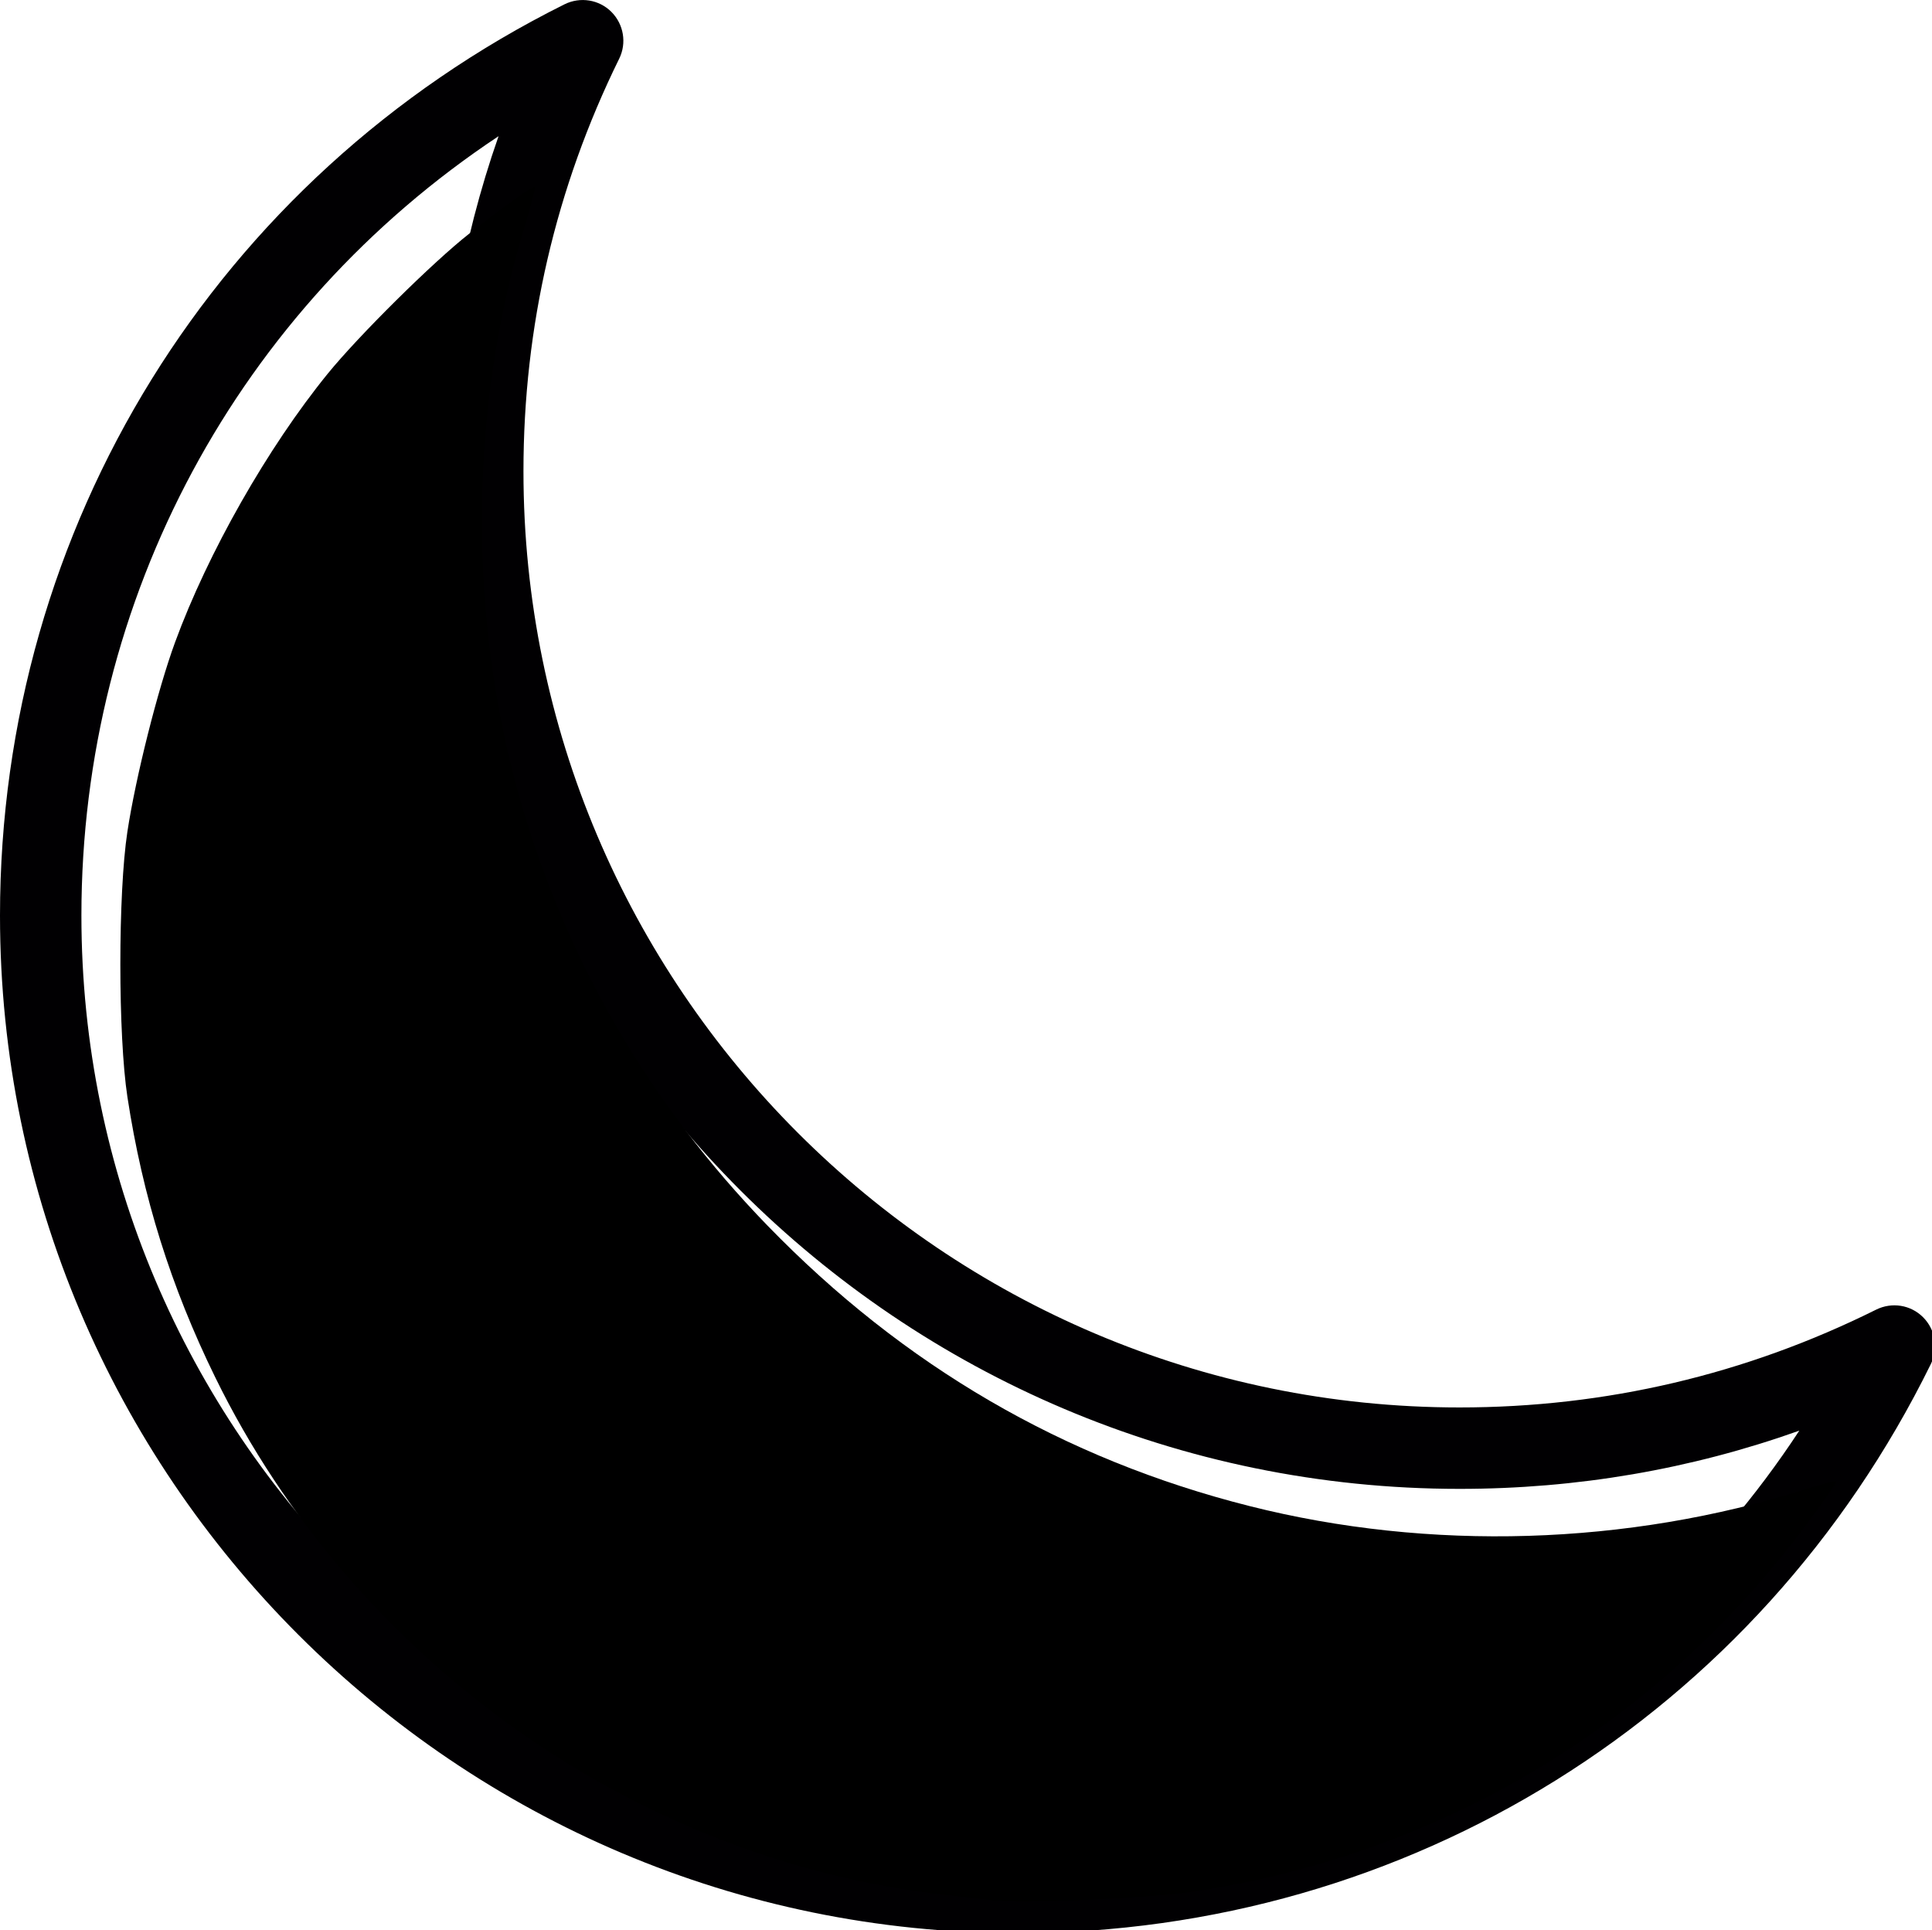 <?xml version="1.0" encoding="UTF-8" standalone="no"?>
<!-- Created with Inkscape (http://www.inkscape.org/) -->

<svg
   xmlns:dc="http://purl.org/dc/elements/1.1/"
   xmlns:cc="http://creativecommons.org/ns#"
   xmlns:rdf="http://www.w3.org/1999/02/22-rdf-syntax-ns#"
   xmlns:svg="http://www.w3.org/2000/svg"
   xmlns="http://www.w3.org/2000/svg"
   xmlns:sodipodi="http://sodipodi.sourceforge.net/DTD/sodipodi-0.dtd"
   xmlns:inkscape="http://www.inkscape.org/namespaces/inkscape"
   width="12.578mm"
   height="12.563mm"
   viewBox="0 0 12.578 12.563"
   version="1.1"
   id="svg8"
   inkscape:version="0.92.4 (5da689c313, 2019-01-14)"
   sodipodi:docname="darkmode.svg">
  <defs
     id="defs2" />
  <sodipodi:namedview
     id="base"
     pagecolor="#ffffff"
     bordercolor="#666666"
     borderopacity="1.0"
     inkscape:pageopacity="0.0"
     inkscape:pageshadow="2"
     inkscape:zoom="22.4"
     inkscape:cx="14.644974"
     inkscape:cy="34.188263"
     inkscape:document-units="mm"
     inkscape:current-layer="layer1"
     showgrid="false"
     inkscape:window-width="1920"
     inkscape:window-height="1001"
     inkscape:window-x="0"
     inkscape:window-y="0"
     inkscape:window-maximized="1"
     fit-margin-top="0"
     fit-margin-left="0"
     fit-margin-right="0"
     fit-margin-bottom="0" />
  <g
     inkscape:label="Layer 1"
     inkscape:groupmode="layer"
     id="layer1"
     transform="translate(-156.997,-203.784)">
    <g
       id="g71"
       transform="matrix(0.265,0,0,0.265,156.997,203.777)">
      <g
         id="g14">
        <g
           id="g12">
          <path
             id="darkmodePath"
             d="M 24.997,47.511 C 11.214,47.511 0,36.298 0,22.515 0,12.969 5.314,4.392 13.869,0.132 c 0.385,-0.191 0.848,-0.117 1.151,0.186 0.303,0.303 0.381,0.766 0.192,1.15 -1.561,3.172 -2.352,6.582 -2.352,10.133 0,12.681 10.316,22.997 22.997,22.997 3.59,0 7.033,-0.809 10.236,-2.403 0.386,-0.191 0.848,-0.117 1.151,0.186 0.304,0.303 0.381,0.766 0.192,1.15 -4.24,8.622 -12.839,13.98 -22.439,13.98 z M 12.248,3.372 C 5.862,7.608 2,14.709 2,22.515 c 0,12.68 10.316,22.996 22.997,22.996 7.854,0 14.981,-3.898 19.207,-10.343 -2.668,0.95 -5.464,1.43 -8.346,1.43 -13.783,0 -24.997,-11.214 -24.997,-24.997 0,-2.84 0.466,-5.596 1.387,-8.229 z"
             style="fill:#010002"
             inkscape:connector-curvature="0" />
        </g>
      </g>
      <g
         id="g16" />
      <g
         id="g18" />
      <g
         id="g20" />
      <g
         id="g22" />
      <g
         id="g24" />
      <g
         id="g26" />
      <g
         id="g28" />
      <g
         id="g30" />
      <g
         id="g32" />
      <g
         id="g34" />
      <g
         id="g36" />
      <g
         id="g38" />
      <g
         id="g40" />
      <g
         id="g42" />
      <g
         id="g44" />
    </g>
    <path
       style="stroke-width:0.089"
       d="m 616.788,815.668 c -0.172,-0.02 -0.694,-0.08 -1.161,-0.132 -7.585,-0.853 -14.492,-5.757 -17.897,-12.707 -1.092,-2.229 -1.782,-4.431 -2.158,-6.886 -0.231,-1.511 -0.232,-5.002 -7.7e-4,-6.518 0.205,-1.345 0.745,-3.489 1.17,-4.649 0.805,-2.198 2.278,-4.789 3.752,-6.601 0.763,-0.938 2.586,-2.742 3.483,-3.445 0.907,-0.711 1.566,-1.18 1.605,-1.141 0.019,0.019 -0.101,0.477 -0.265,1.018 -1.353,4.464 -1.382,9.586 -0.079,14.09 1.136,3.925 3.18,7.435 6.055,10.399 3.351,3.455 7.28,5.741 11.847,6.894 4.428,1.118 9.277,0.971 13.66,-0.413 0.397,-0.125 0.736,-0.212 0.755,-0.193 0.019,0.019 -0.344,0.538 -0.806,1.154 -3.654,4.867 -8.948,8.017 -14.998,8.924 -1.109,0.166 -4.204,0.295 -4.961,0.207 z"
       id="darkmodeFill"
       inkscape:connector-curvature="0"
       transform="scale(0.265)" />
  </g>
</svg>
